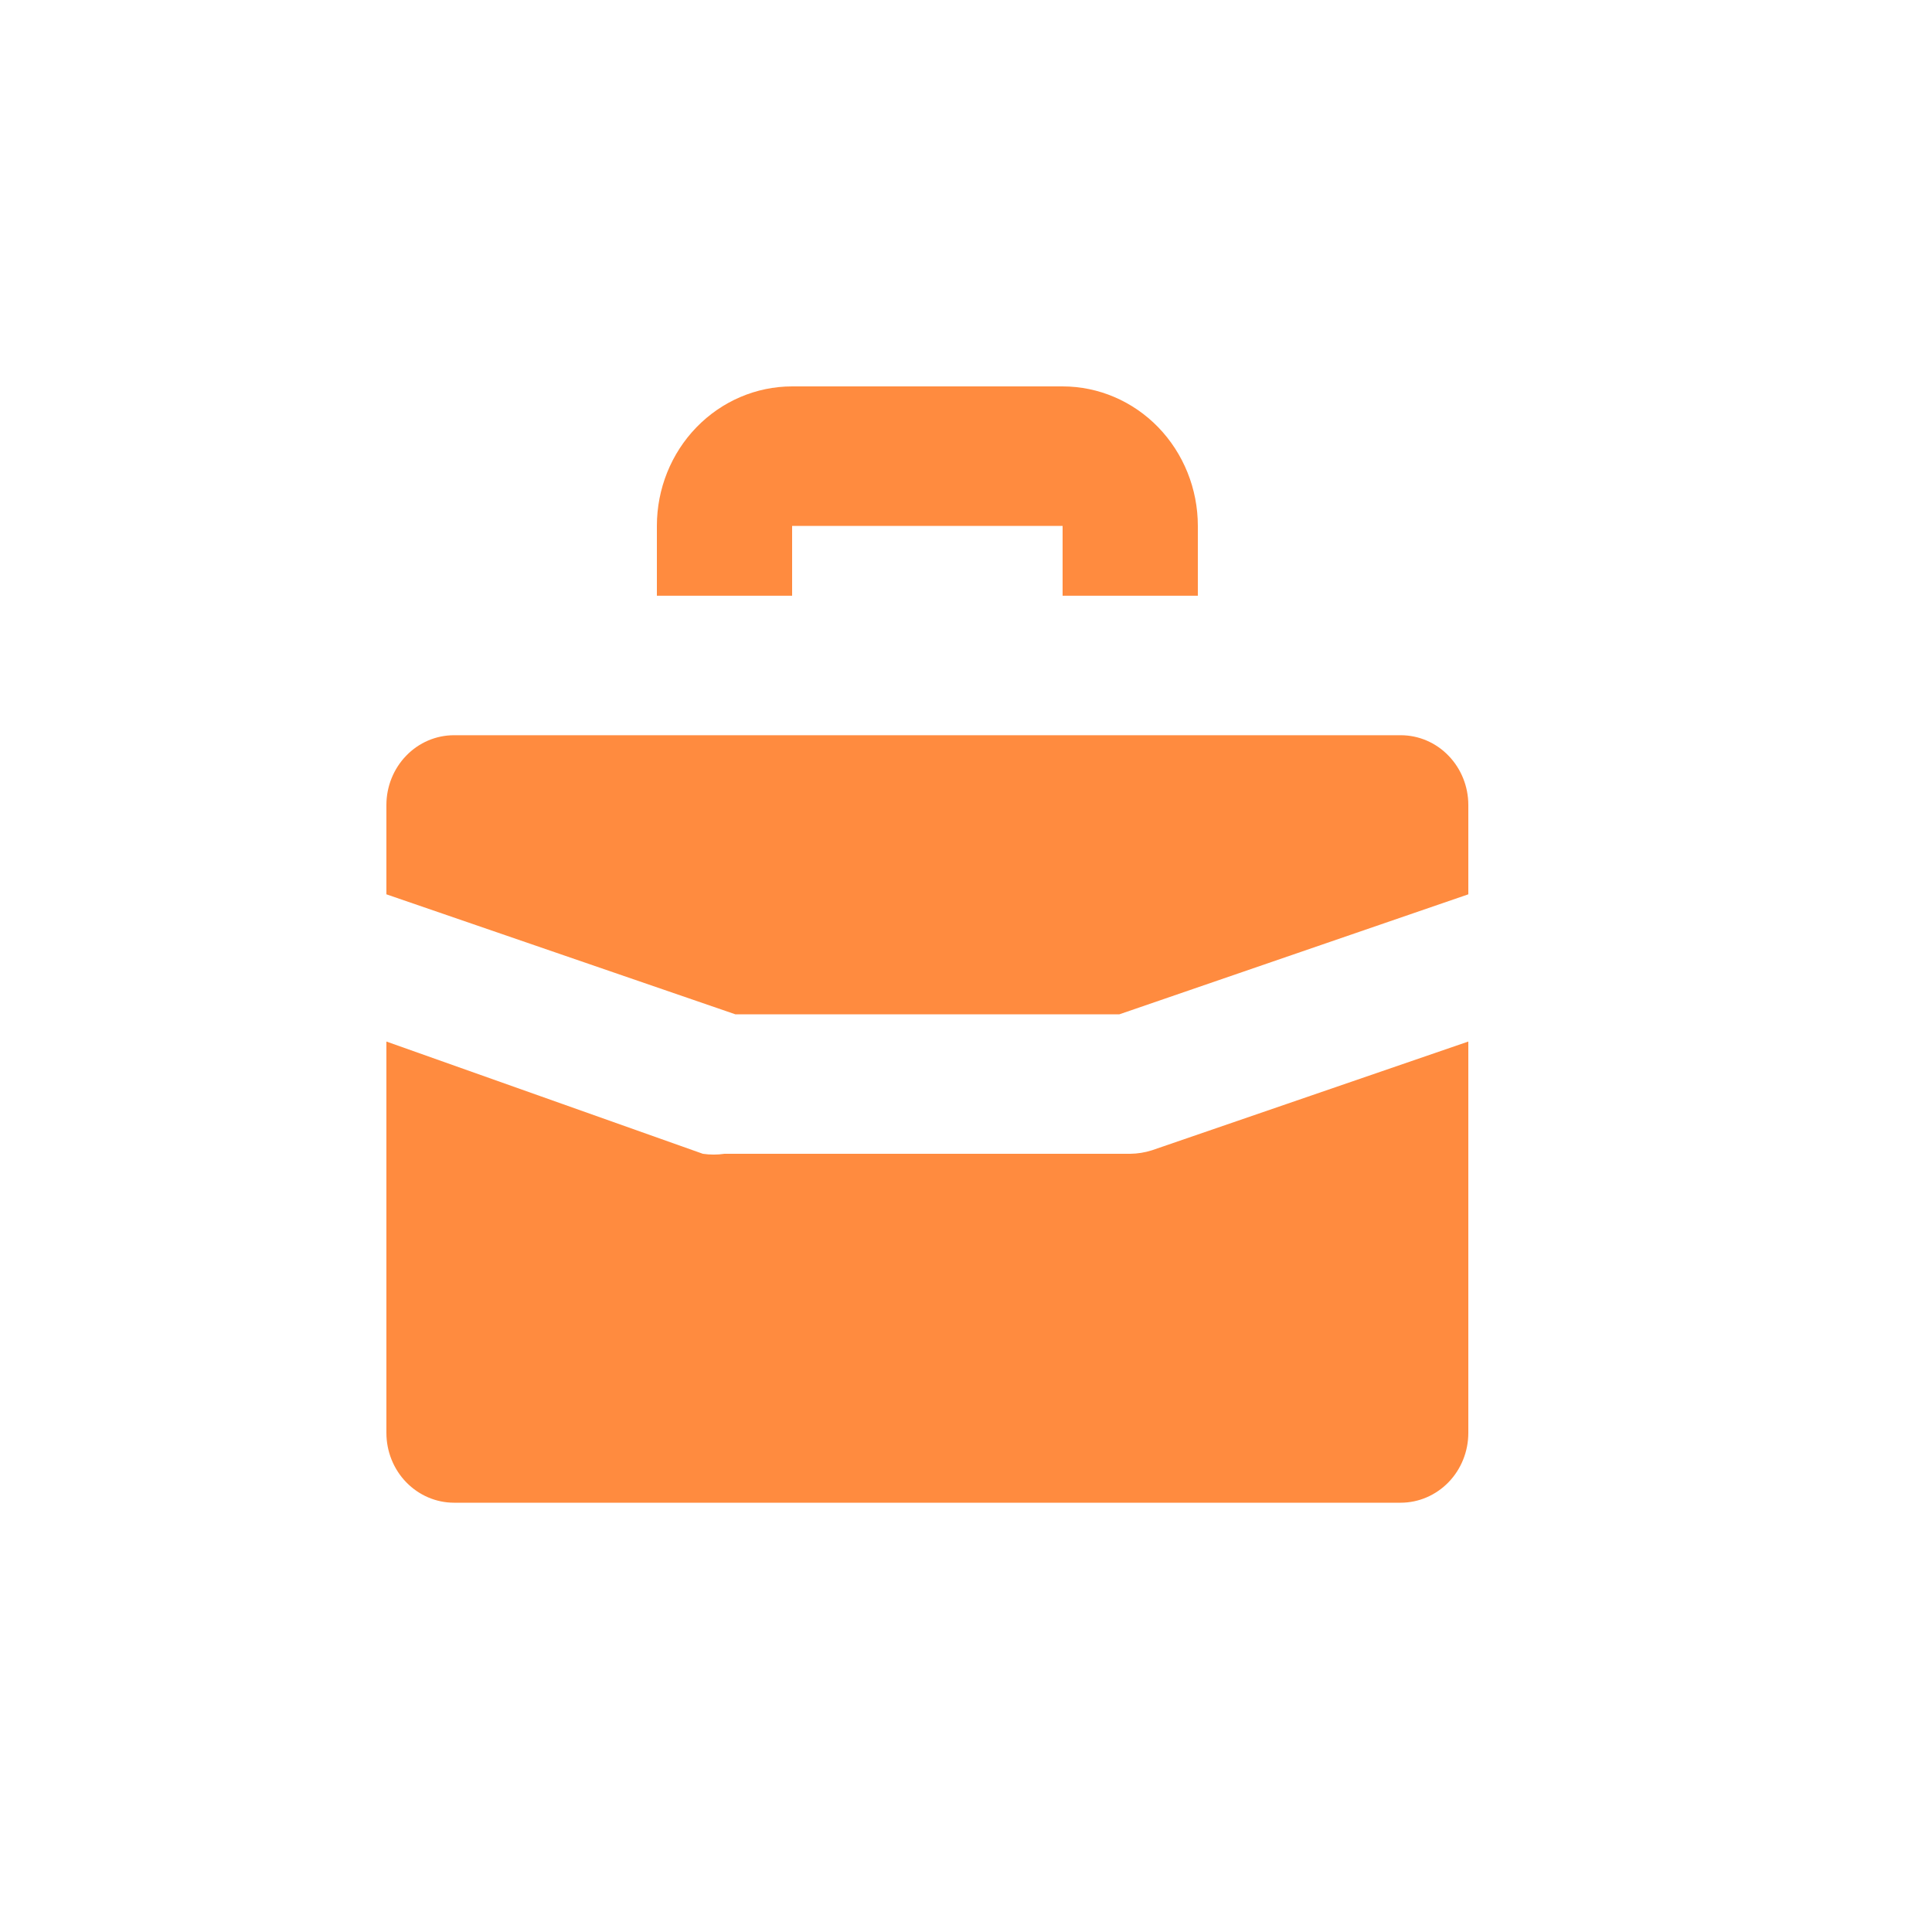 <svg width="20" height="20" viewBox="0 0 20 20" fill="none" xmlns="http://www.w3.org/2000/svg">
<path fill-rule="evenodd" clip-rule="evenodd" d="M12.4 6.167V5.444C12.4 5.061 12.252 4.694 11.99 4.423C11.727 4.152 11.371 4 11 4H8.2C7.829 4 7.473 4.152 7.21 4.423C6.947 4.694 6.8 5.061 6.8 5.444V6.167H8.2V5.444H11V6.167H12.4ZM14.995 15.344C15.126 15.209 15.2 15.025 15.2 14.833V10.782L11.924 11.908C11.851 11.931 11.776 11.943 11.7 11.944H7.5C7.426 11.955 7.35 11.955 7.276 11.944L4 10.782V14.833C4 15.025 4.074 15.209 4.205 15.344C4.336 15.479 4.514 15.556 4.7 15.556H14.5C14.686 15.556 14.864 15.479 14.995 15.344ZM11.588 10.5L15.2 9.258V8.333C15.2 8.142 15.126 7.958 14.995 7.823C14.864 7.687 14.686 7.611 14.5 7.611H4.7C4.514 7.611 4.336 7.687 4.205 7.823C4.074 7.958 4 8.142 4 8.333V9.258L7.612 10.5H11.588Z" fill="#FF8B3F"/>
</svg>
